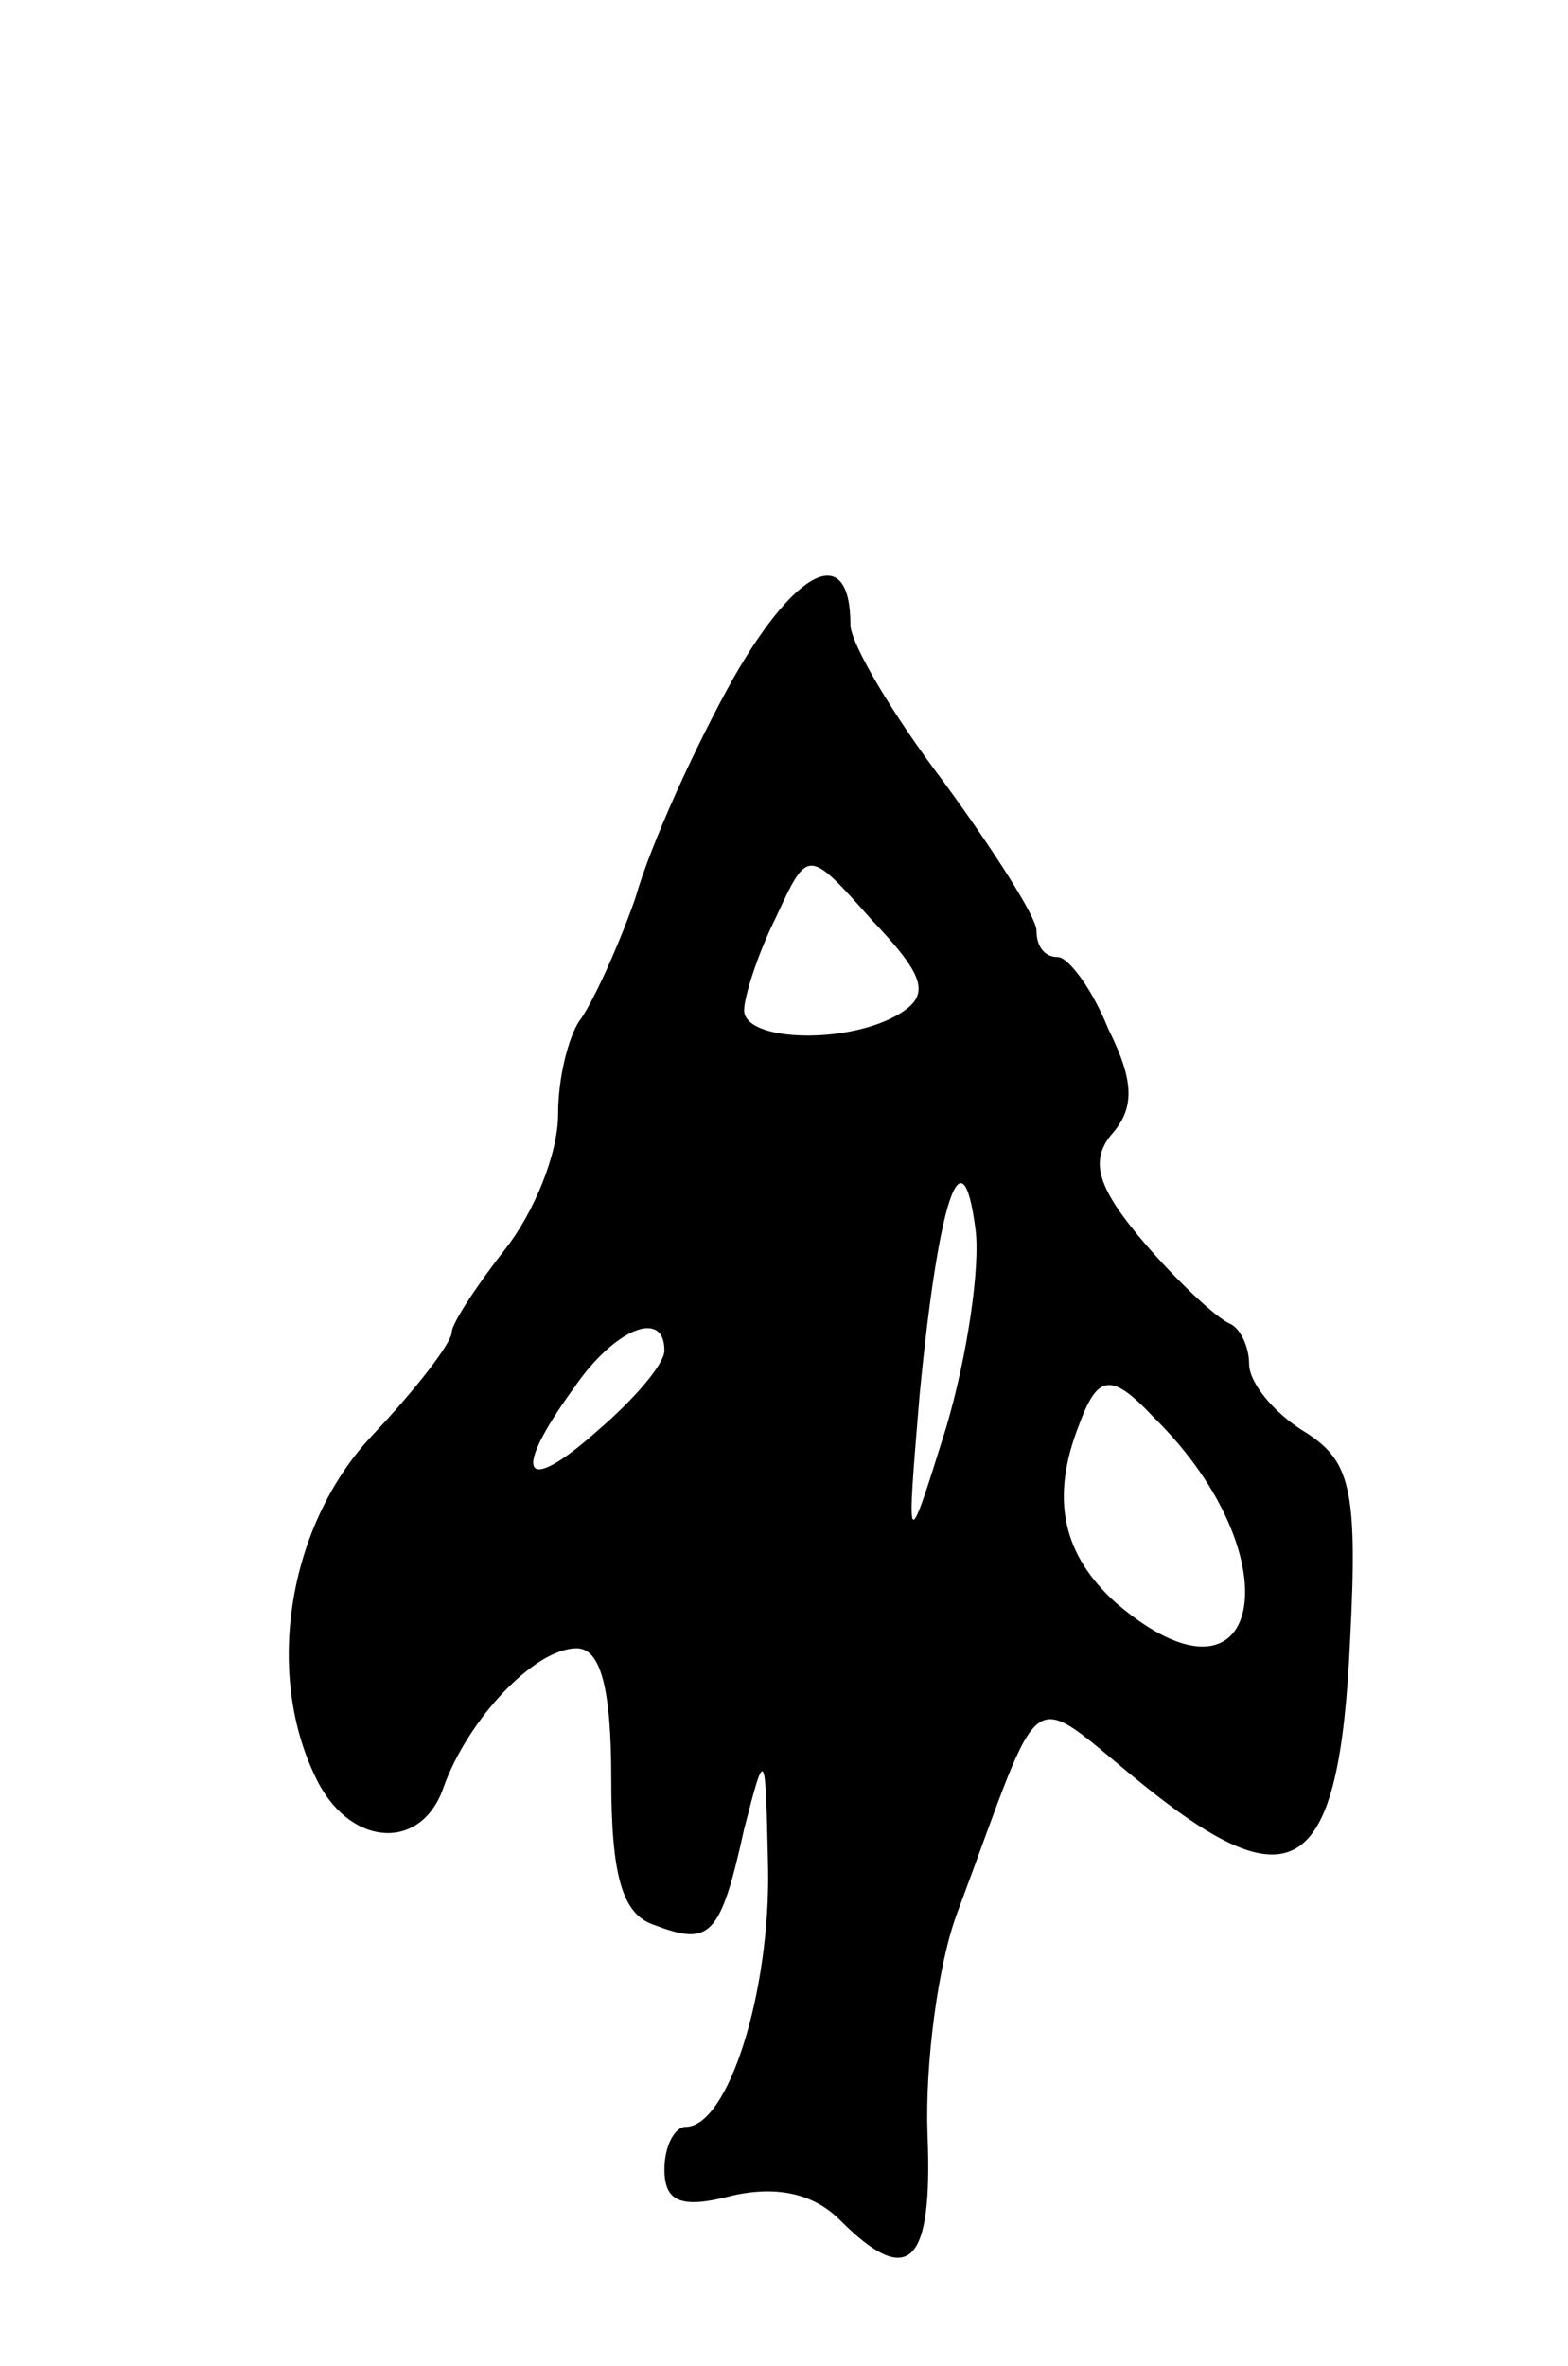 <svg version="1.0" xmlns="http://www.w3.org/2000/svg"
 width="59pt" height="89pt" viewBox="0 0 59 89"
 preserveAspectRatio="xMidYMid meet">
<g transform="translate(0,89) scale(0.1,-0.1)"
fill="#000000" stroke="none">
<path d="M276 635 c-14 -25 -31 -62 -37 -83 -7 -20 -17 -41 -21 -46 -4 -6 -8
-21 -8 -35 0 -15 -9 -37 -20 -51 -11 -14 -20 -28 -20 -31 0 -4 -13 -21 -30
-39 -32 -34 -41 -91 -20 -131 13 -24 39 -25 47 -1 9 25 34 52 50 52 9 0 13
-15 13 -49 0 -36 4 -51 16 -55 21 -8 25 -5 34 36 8 31 8 31 9 -14 1 -47 -15
-98 -31 -98 -4 0 -8 -7 -8 -16 0 -12 6 -15 25 -10 17 4 31 1 41 -9 26 -26 35
-17 33 32 -1 27 4 64 11 83 34 91 25 85 71 48 56 -45 73 -33 77 55 3 58 0 68
-18 79 -11 7 -20 18 -20 25 0 6 -3 13 -7 15 -5 2 -19 15 -32 30 -18 21 -21 31
-13 41 9 10 9 20 -1 40 -6 15 -15 27 -19 27 -5 0 -8 4 -8 10 0 5 -16 30 -35
56 -19 25 -35 52 -35 59 0 31 -20 22 -44 -20z m63 -126 c-19 -12 -59 -11 -59
1 0 5 5 21 12 35 12 26 12 26 36 -1 20 -21 22 -28 11 -35z m17 -156 c-15 -48
-15 -48 -10 12 7 73 16 101 21 63 2 -14 -3 -48 -11 -75z m-106 29 c0 -5 -11
-18 -25 -30 -28 -25 -33 -17 -9 16 15 22 34 30 34 14z m184 -25 c54 -53 41
-117 -14 -70 -20 18 -25 39 -14 67 7 19 12 20 28 3z"/>
</g>
</svg>
